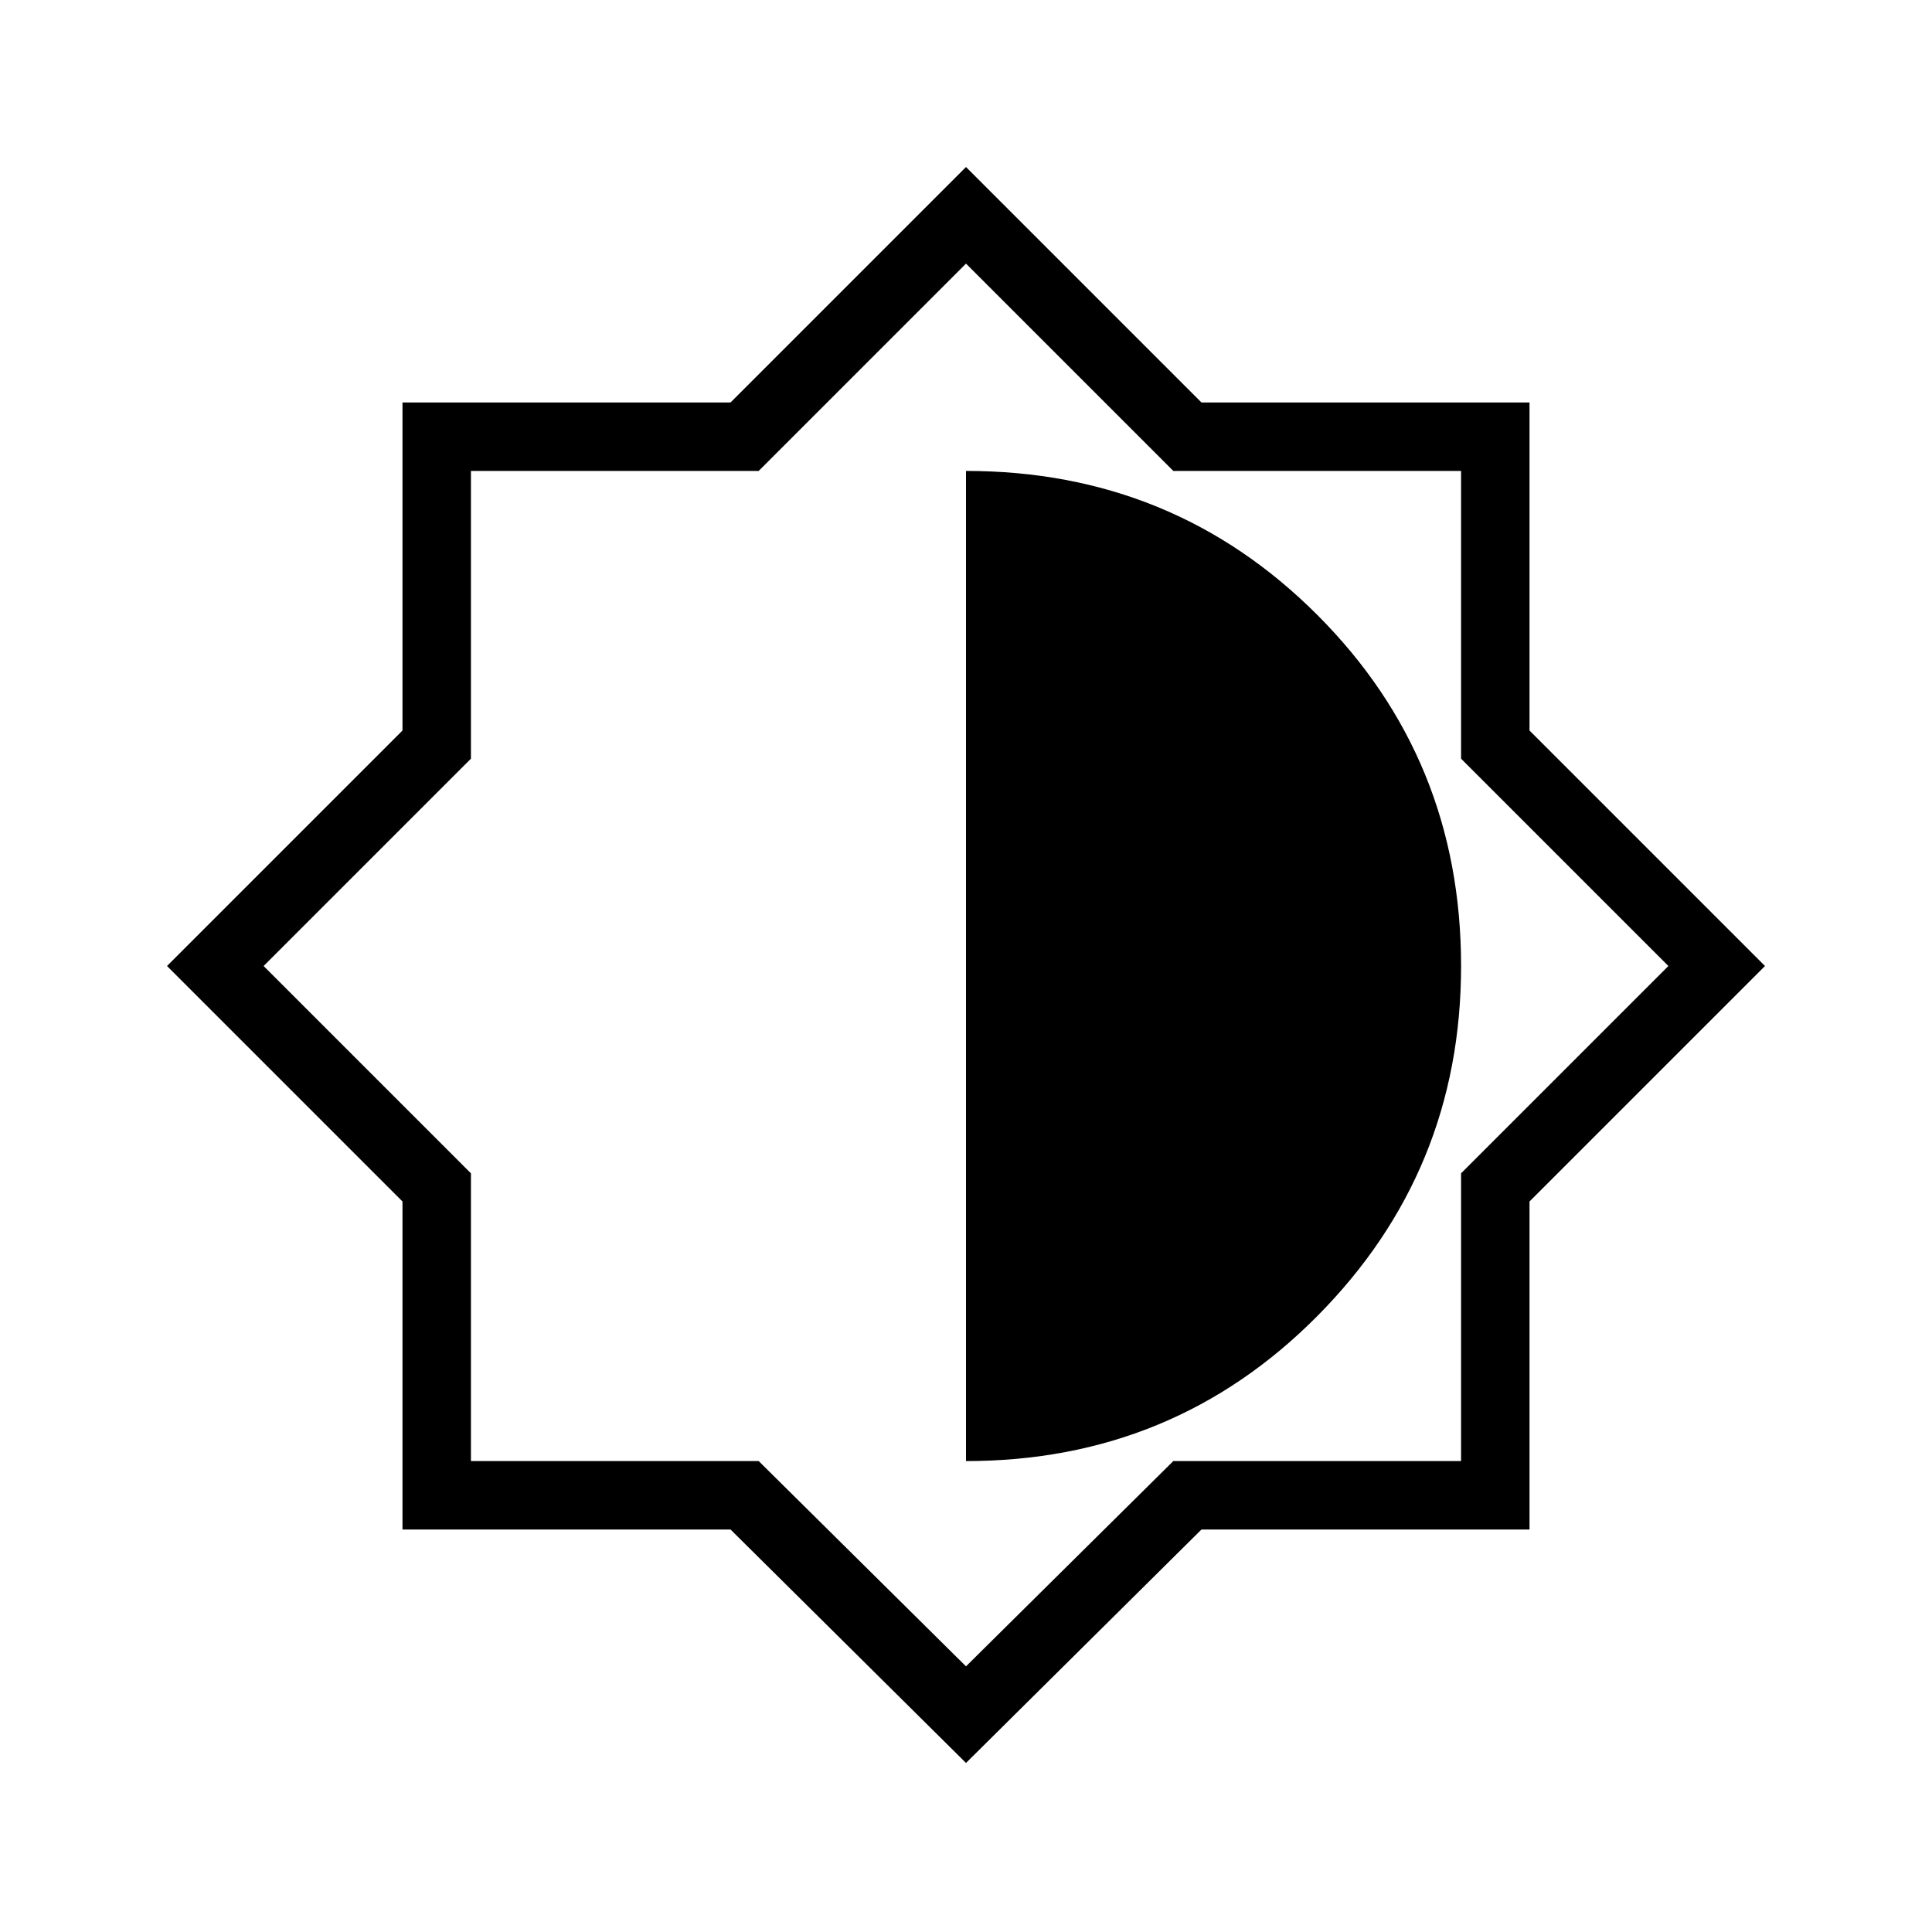 <svg xmlns="http://www.w3.org/2000/svg" height="40" width="40"><path d="m20 36.5-4.875-4.833H8.333v-6.792L3.458 20l4.875-4.875V8.333h6.792L20 3.458l4.875 4.875h6.792v6.792L36.542 20l-4.875 4.875v6.792h-6.792Zm0-6.25q4.292 0 7.271-3T30.25 20q0-4.292-2.979-7.271T20 9.75Zm0 4.25 4.292-4.25h5.958v-5.958L34.542 20l-4.292-4.292V9.75h-5.958L20 5.458 15.708 9.75H9.75v5.958L5.458 20l4.292 4.292v5.958h5.958ZM20 20Z"/></svg>